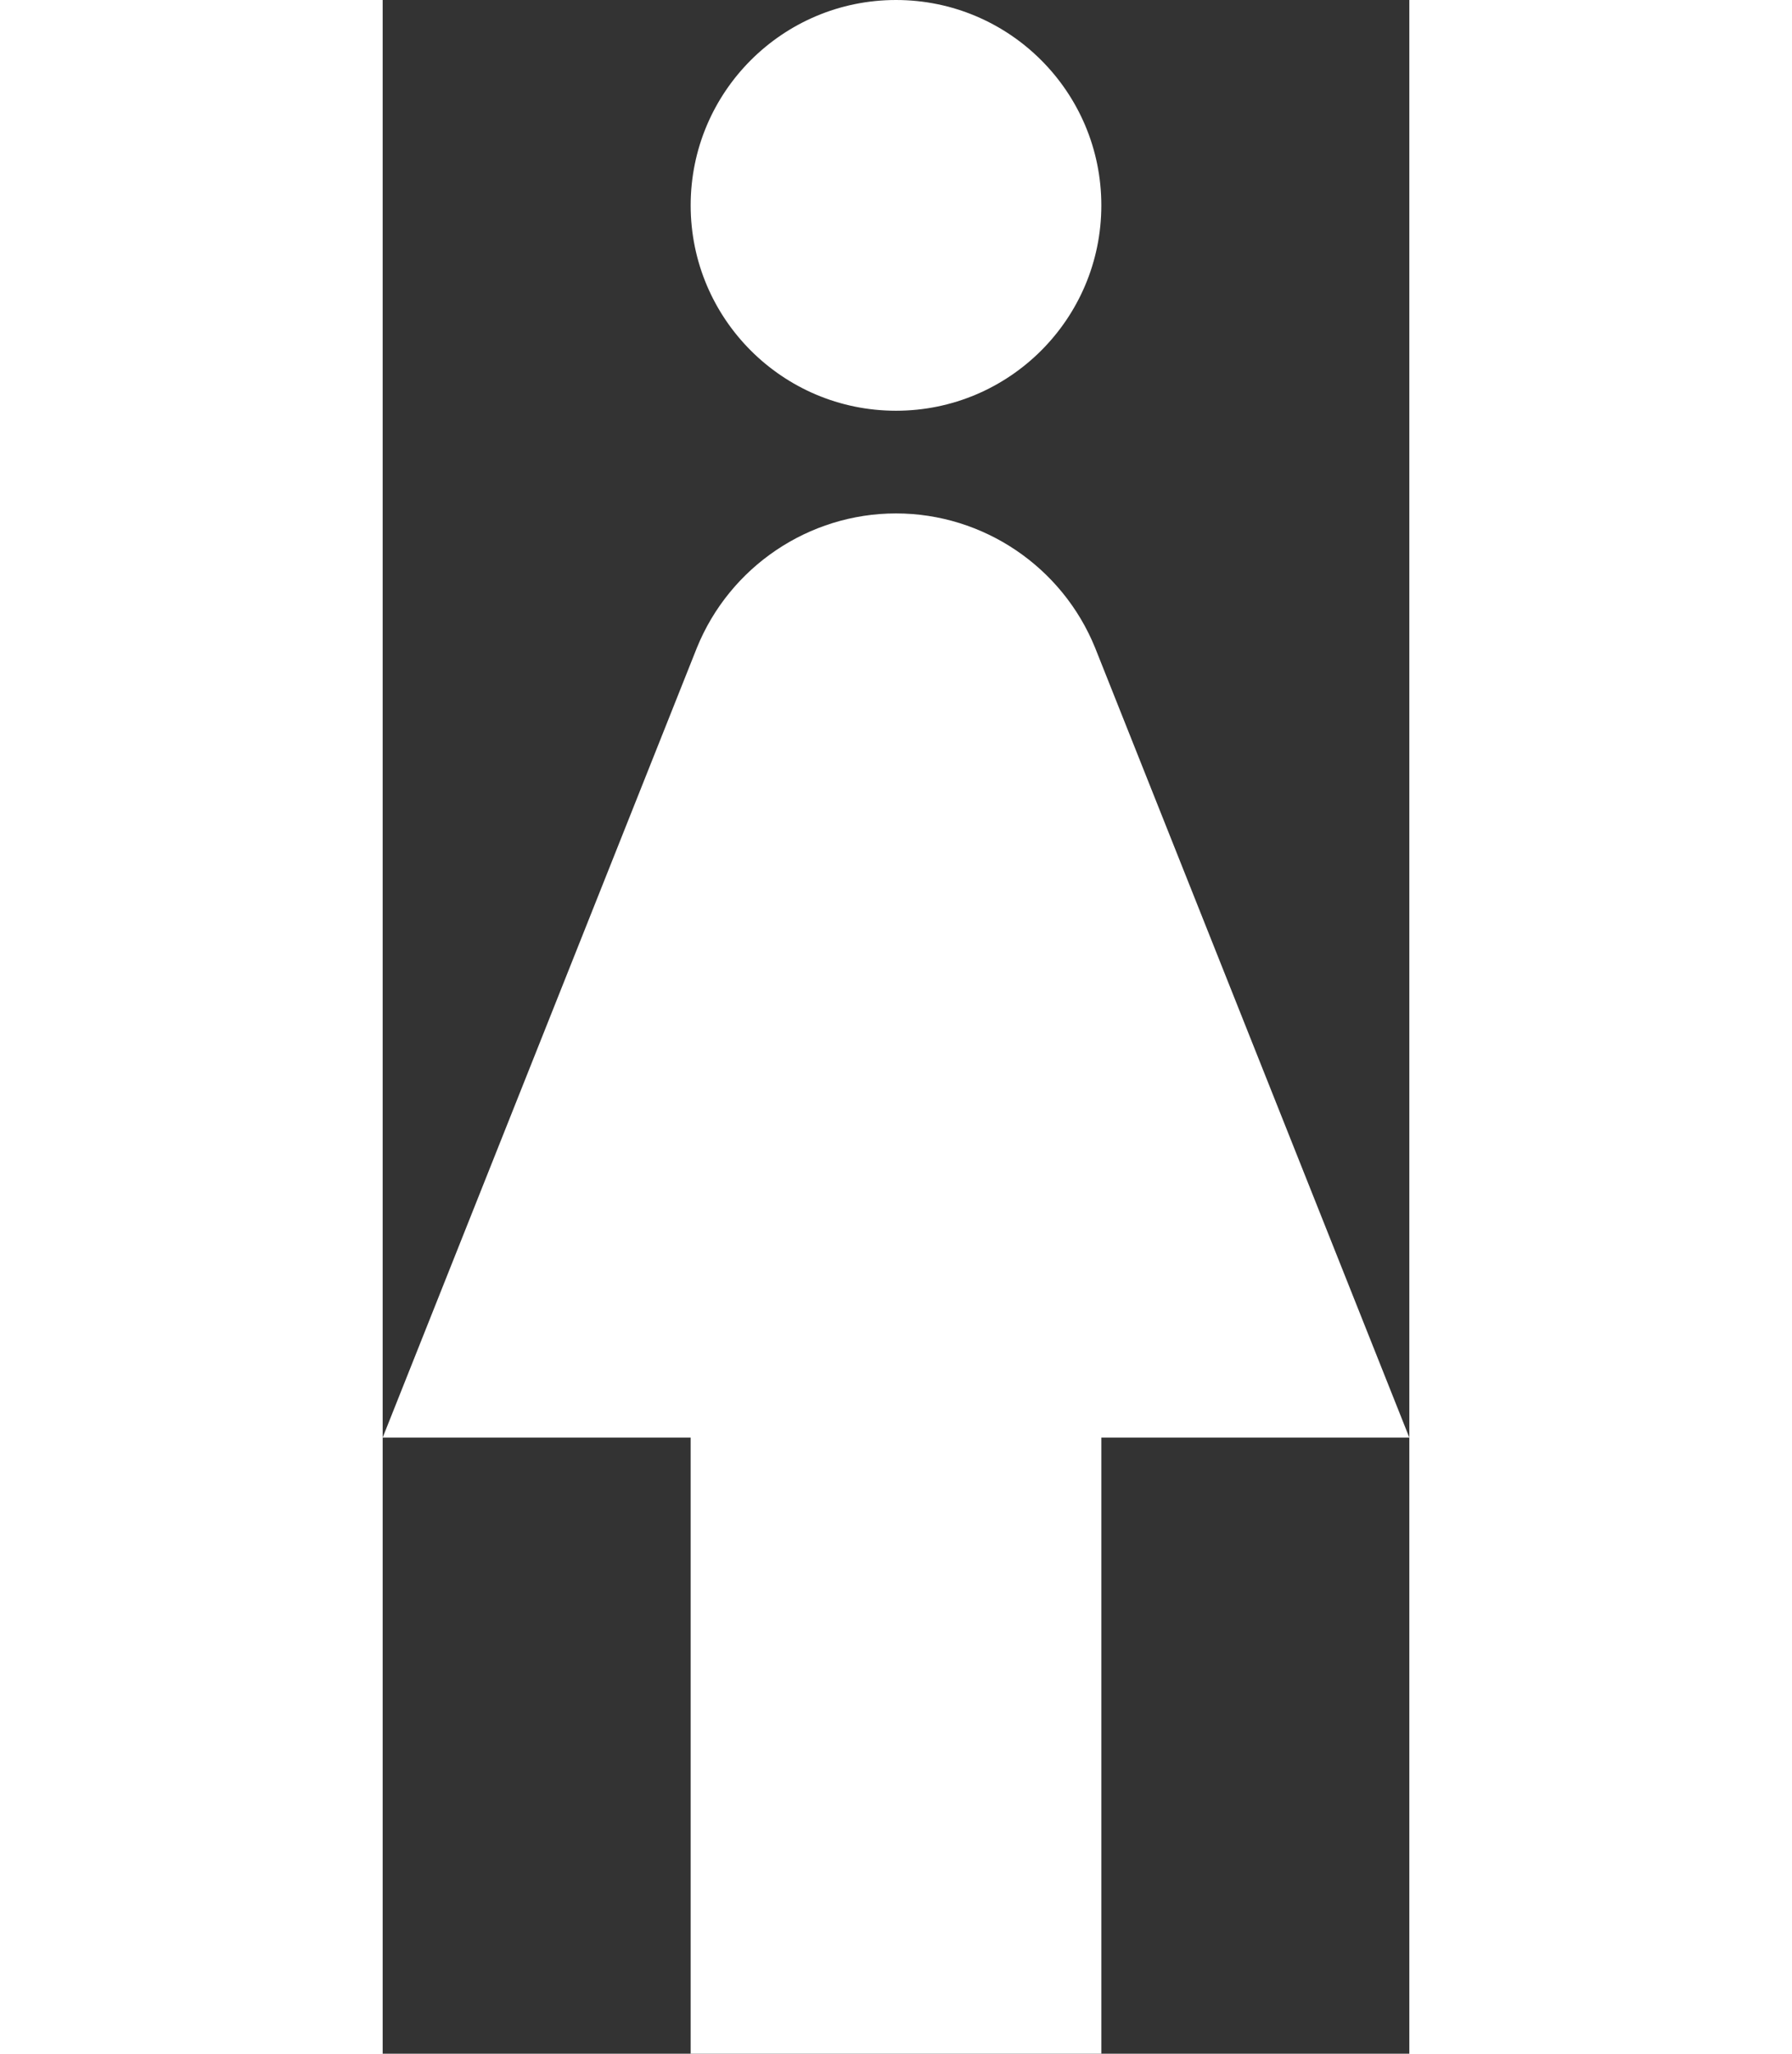<svg width="48" height="55" viewBox="0 0 7 14" fill="none" xmlns="http://www.w3.org/2000/svg">
  <rect x="0" y="0" width="7" height="14" fill="#333333" stroke="none"/>
  <path d="M4.858 4.417C4.634 3.864 4.095 3.5 3.5 3.5C2.905 3.5 2.366 3.864 2.142 4.417L0 9.8H2.1V14H4.9V9.8H7L4.858 4.417Z" fill="white"/>
  <path d="M3.5 2.8C4.273 2.8 4.9 2.173 4.9 1.4C4.9 0.627 4.273 0 3.5 0C2.727 0 2.1 0.627 2.1 1.4C2.1 2.173 2.727 2.8 3.5 2.8Z" fill="white"/>
</svg>
